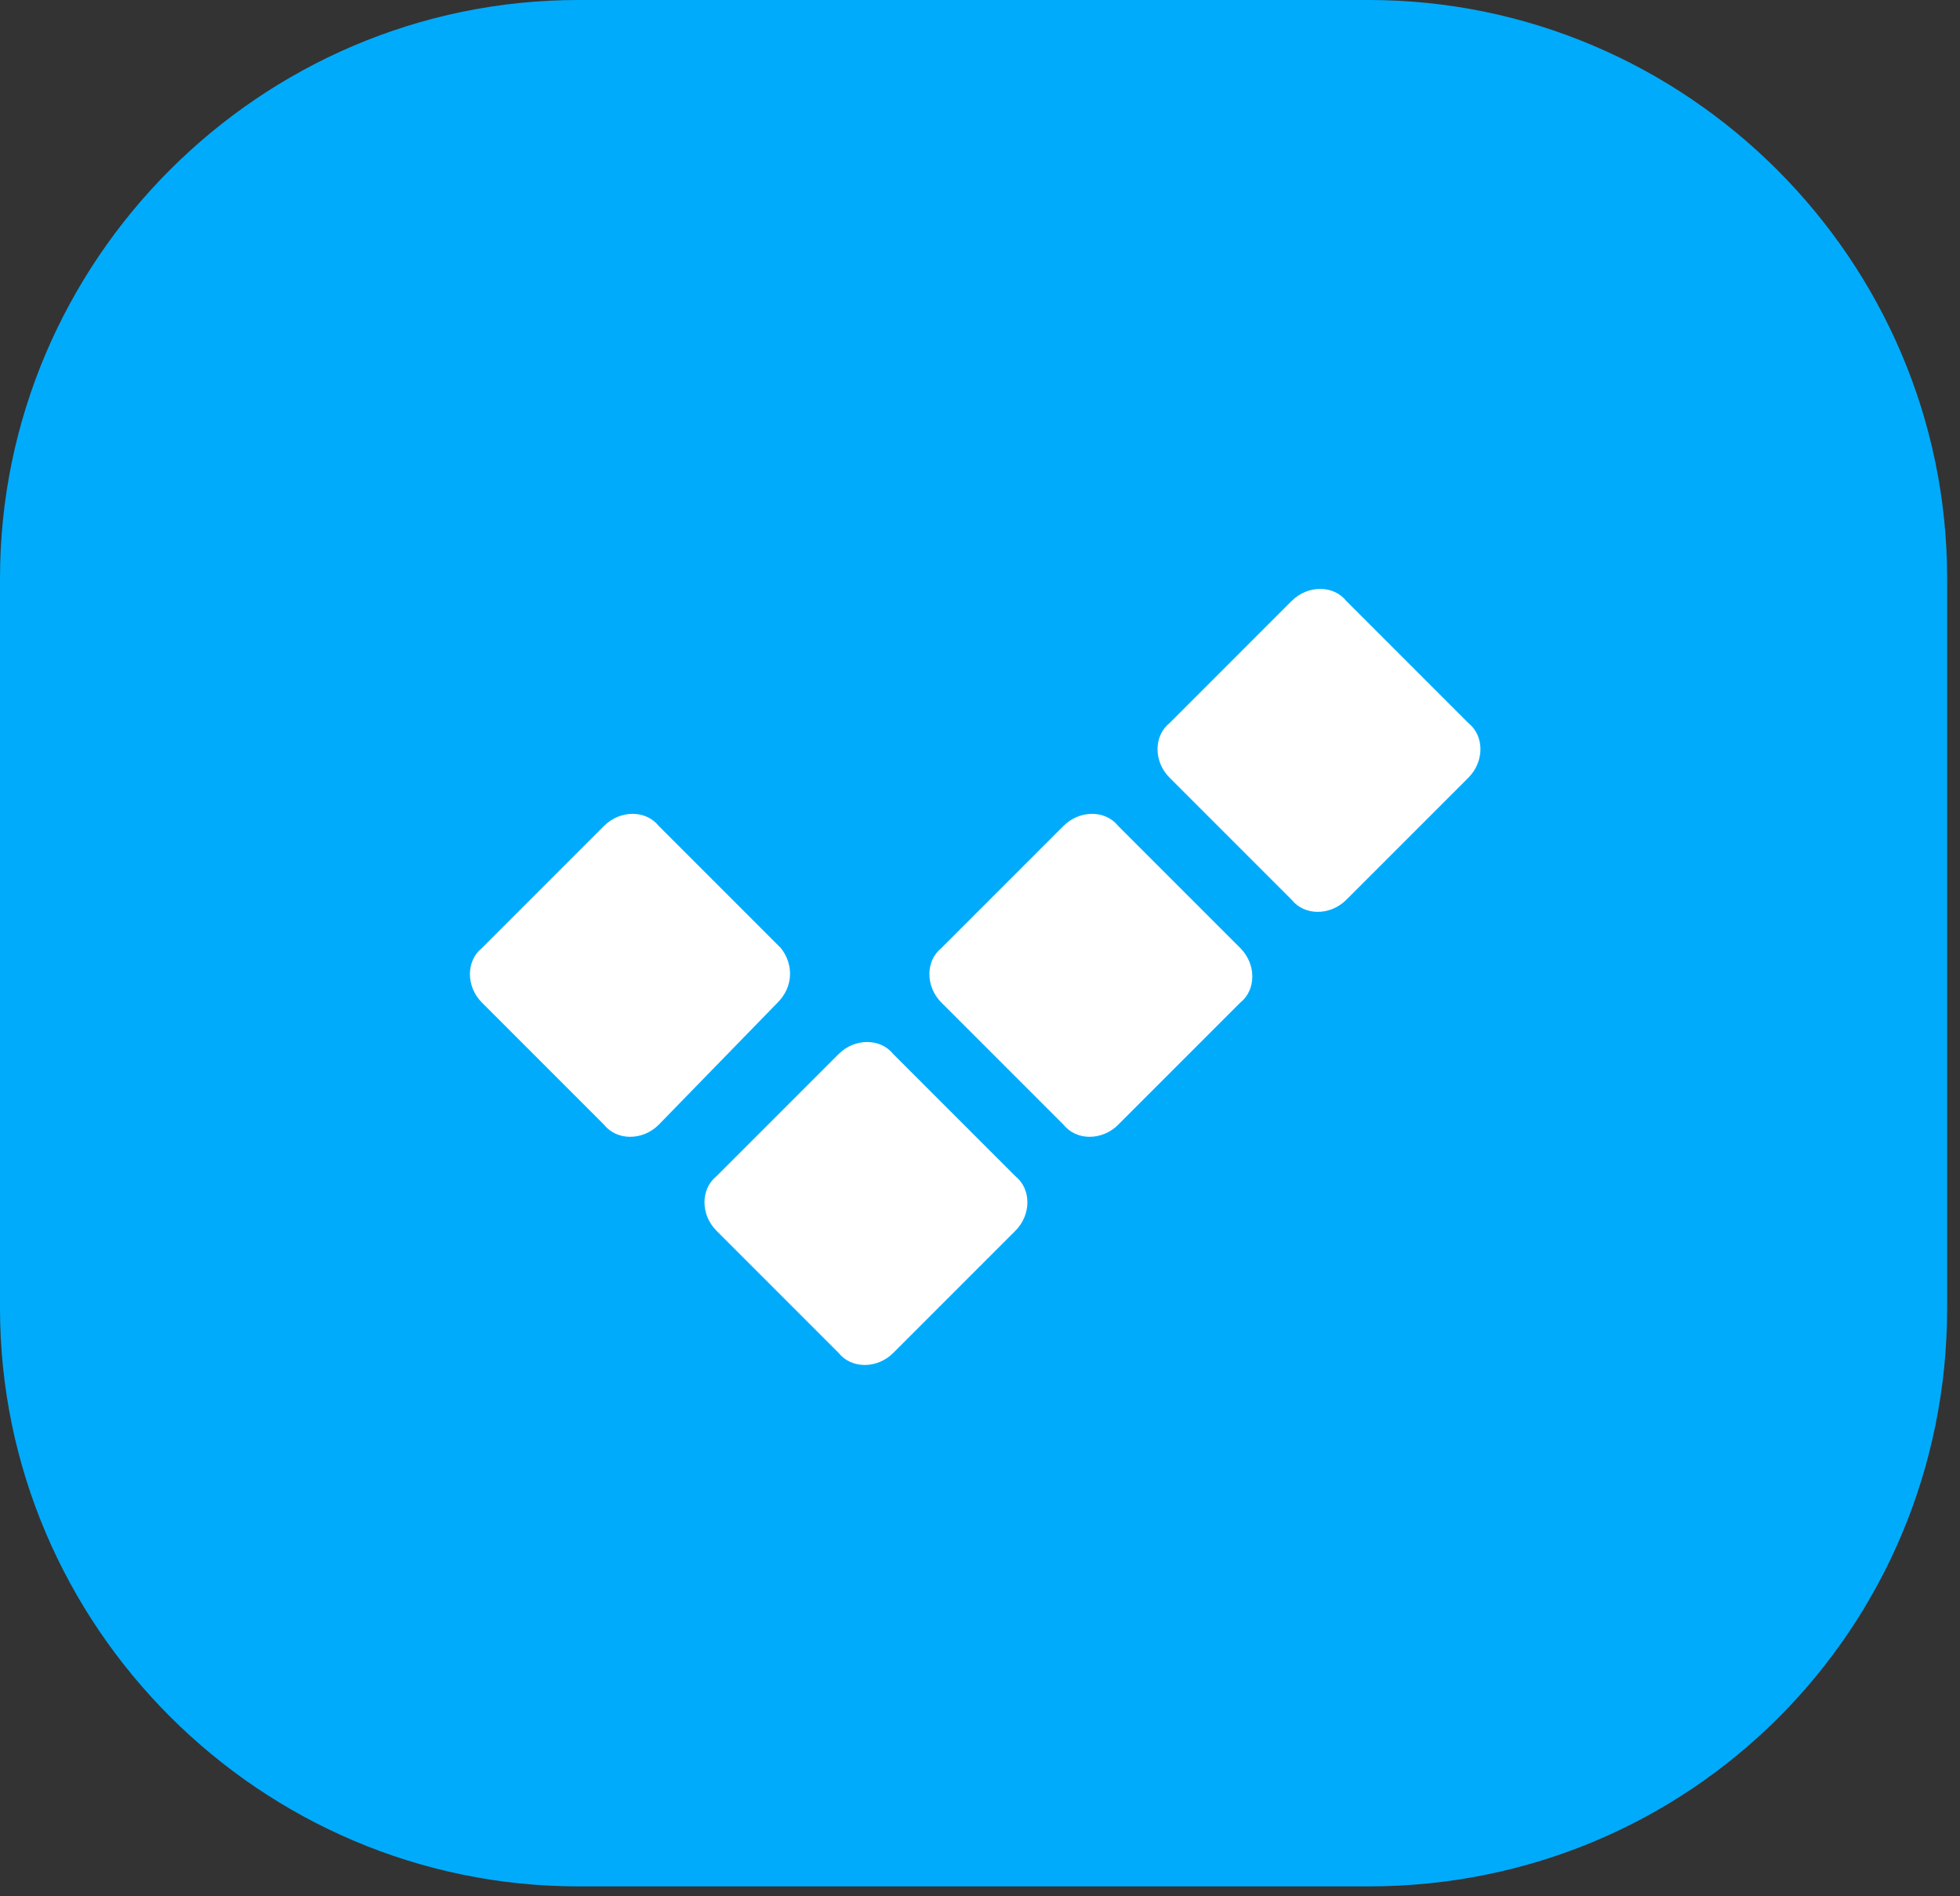 <svg width="61" height="59" viewBox="0 0 61 59" fill="none" xmlns="http://www.w3.org/2000/svg">
<rect x="0" y="0" width="61" height="59" fill="#333333" stroke="none"/>
<g clip-path="url(#clip0)">
<path d="M42.6 58.7H18C8.1 58.7 0 50.6 0 40.7V18C0 8.1 8.1 0 18 0H42.6C52.5 0 60.6 8.1 60.6 18V40.7C60.6 50.7 52.6 58.7 42.6 58.7Z" fill="#00ABFC"/>
<path fill-rule="evenodd" clip-rule="evenodd" d="M31.6 38.3L27.8 42.1C27.3 42.6 26.5 42.6 26.1 42.1L22.3 38.3C21.8 37.8 21.8 37 22.3 36.6L26.1 32.8C26.6 32.3 27.4 32.3 27.8 32.8L31.6 36.6C32.1 37 32.1 37.8 31.6 38.3Z" fill="white"/>
<path fill-rule="evenodd" clip-rule="evenodd" d="M24.2 31.2L20.5 35C20 35.5 19.2 35.5 18.8 35L15 31.2C14.5 30.7 14.5 29.9 15 29.5L18.8 25.7C19.3 25.2 20.1 25.2 20.5 25.7L24.3 29.5C24.7 30 24.7 30.7 24.2 31.2Z" fill="white"/>
<path fill-rule="evenodd" clip-rule="evenodd" d="M38.6 31.2L34.8 35C34.3 35.5 33.5 35.5 33.1 35L29.3 31.2C28.8 30.7 28.8 29.9 29.3 29.5L33.1 25.7C33.6 25.2 34.4 25.2 34.8 25.7L38.6 29.5C39.1 30 39.1 30.8 38.6 31.2Z" fill="white"/>
<path fill-rule="evenodd" clip-rule="evenodd" d="M45.7 24.2L41.9 28C41.4 28.5 40.6 28.5 40.2 28L36.4 24.2C35.9 23.7 35.9 22.9 36.4 22.5L40.2 18.7C40.7 18.2 41.5 18.2 41.9 18.7L45.7 22.5C46.2 22.9 46.2 23.7 45.7 24.2Z" fill="white"/>
</g>
<defs>
<clipPath id="clip0">
<rect width="60.6" height="58.7" fill="white"/>
</clipPath>
</defs>
</svg>
